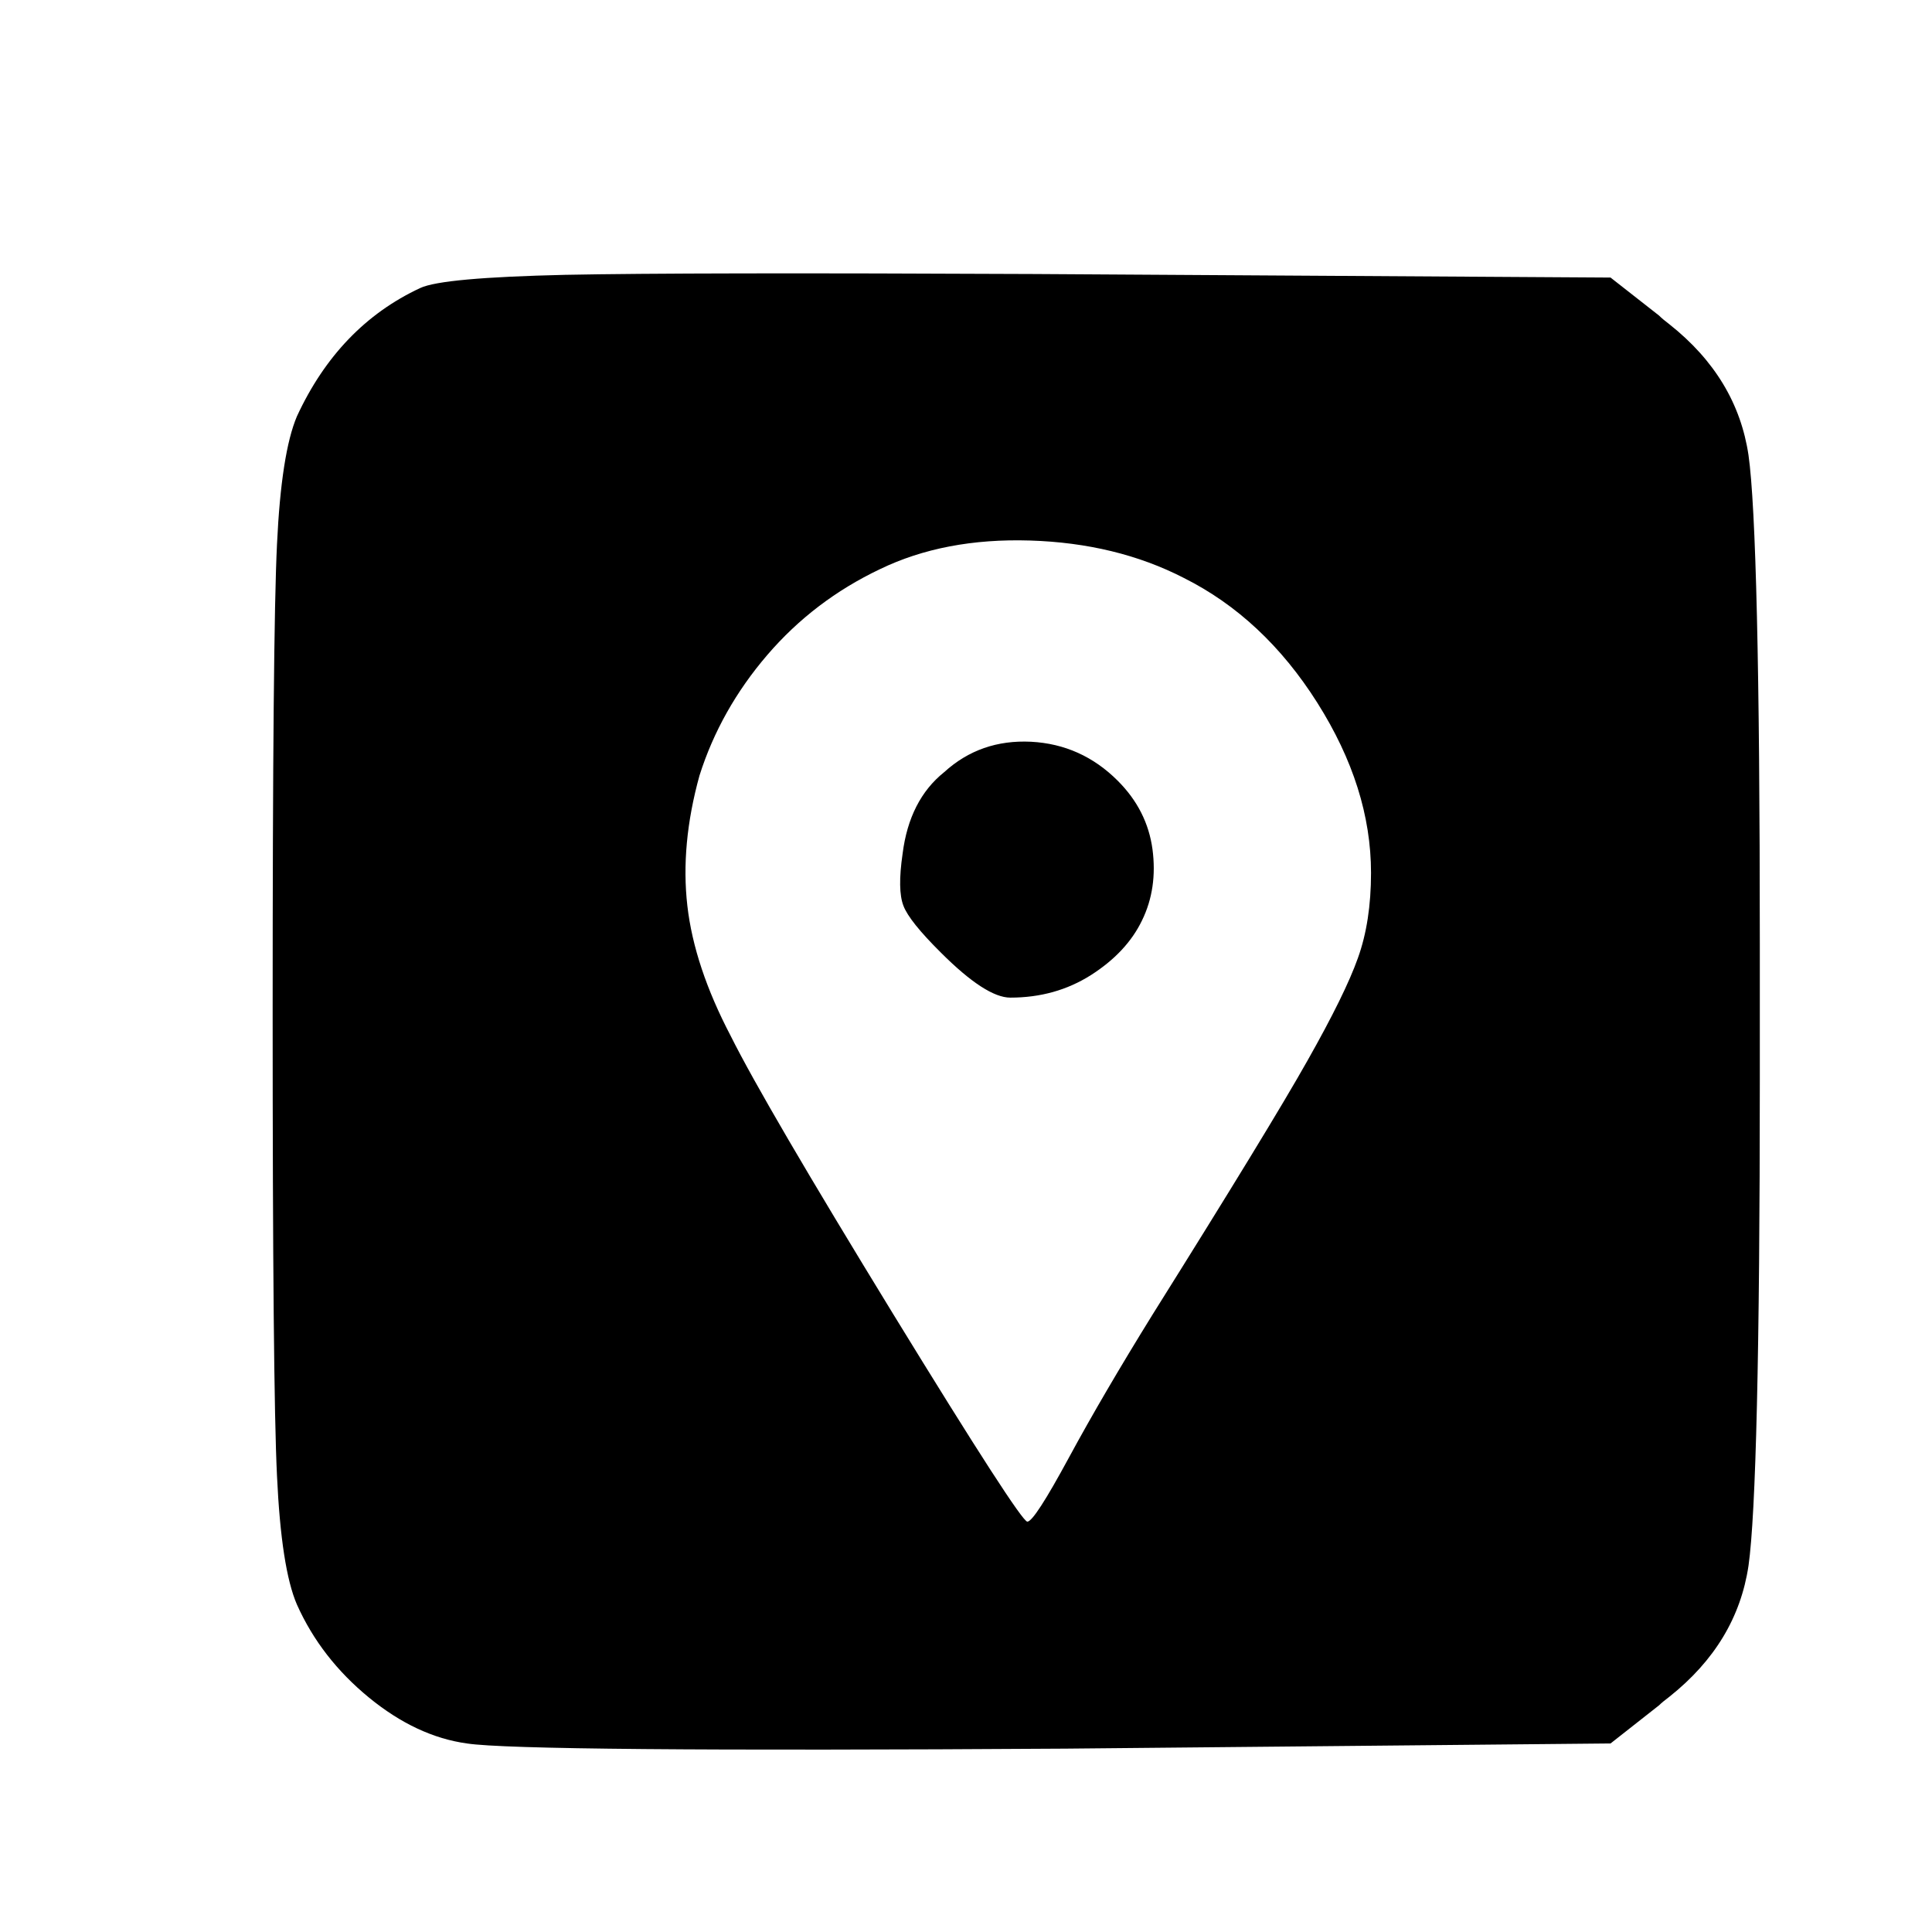 <?xml version="1.0" encoding="utf-8"?>
<!-- Generator: Adobe Illustrator 15.1.0, SVG Export Plug-In . SVG Version: 6.00 Build 0)  -->
<!DOCTYPE svg PUBLIC "-//W3C//DTD SVG 1.1//EN" "http://www.w3.org/Graphics/SVG/1.1/DTD/svg11.dtd">
<svg version="1.1" id="Layer_1" xmlns="http://www.w3.org/2000/svg" xmlns:xlink="http://www.w3.org/1999/xlink" x="0px" y="0px"
	 width="14.172px" height="14.172px" viewBox="0 0 14.172 14.172" enable-background="new 0 0 14.172 14.172" xml:space="preserve">
<g enable-background="new    ">
	<path d="M3.082,2.113c0.11-0.052,0.464-0.083,1.063-0.097c0.598-0.012,1.746-0.014,3.443-0.006l4.226,0.026l0.356,0.279
		c0.018,0.018,0.043,0.039,0.076,0.064c0.332,0.263,0.524,0.583,0.58,0.96c0.054,0.378,0.083,1.572,0.083,3.583
		c0,0.212,0,0.376,0,0.49c0,0.115,0,0.283,0,0.503c0,2.002-0.029,3.192-0.083,3.57c-0.056,0.377-0.248,0.697-0.58,0.961
		c-0.033,0.025-0.059,0.046-0.076,0.063l-0.356,0.28l-3.997,0.038c-2.656,0.017-4.12,0.004-4.392-0.038
		c-0.246-0.034-0.486-0.146-0.719-0.337c-0.233-0.191-0.41-0.418-0.528-0.682c-0.077-0.178-0.125-0.492-0.146-0.941
		C2.01,10.382,2,9.246,2,7.421C2,5.579,2.01,4.436,2.032,3.99c0.021-0.445,0.07-0.757,0.146-0.936
		C2.382,2.613,2.683,2.299,3.082,2.113z M8.683,4.239c-0.331-0.17-0.707-0.261-1.127-0.274c-0.42-0.013-0.787,0.058-1.101,0.21
		c-0.322,0.153-0.598,0.363-0.827,0.63C5.399,5.072,5.233,5.367,5.131,5.689c-0.094,0.34-0.123,0.658-0.089,0.955
		c0.034,0.297,0.14,0.615,0.318,0.955c0.169,0.339,0.567,1.019,1.19,2.037c0.624,1.018,0.953,1.526,0.986,1.526
		c0.034,0,0.135-0.156,0.305-0.47c0.17-0.314,0.374-0.662,0.611-1.045C9.031,8.723,9.411,8.1,9.592,7.778
		c0.183-0.324,0.306-0.573,0.369-0.751c0.064-0.178,0.096-0.386,0.096-0.624c0-0.417-0.131-0.832-0.394-1.248
		C9.4,4.739,9.073,4.434,8.683,4.239z M6.926,5.664c0.178-0.162,0.39-0.235,0.637-0.223c0.246,0.013,0.458,0.108,0.636,0.286
		c0.145,0.145,0.229,0.312,0.255,0.503c0.025,0.19,0,0.365-0.077,0.522c-0.075,0.156-0.201,0.29-0.375,0.401
		c-0.174,0.11-0.37,0.165-0.591,0.165c-0.119,0-0.289-0.11-0.509-0.33C6.748,6.835,6.656,6.721,6.627,6.644
		C6.597,6.567,6.595,6.44,6.621,6.262C6.654,6,6.756,5.8,6.926,5.664z"/>
</g>
</svg>
